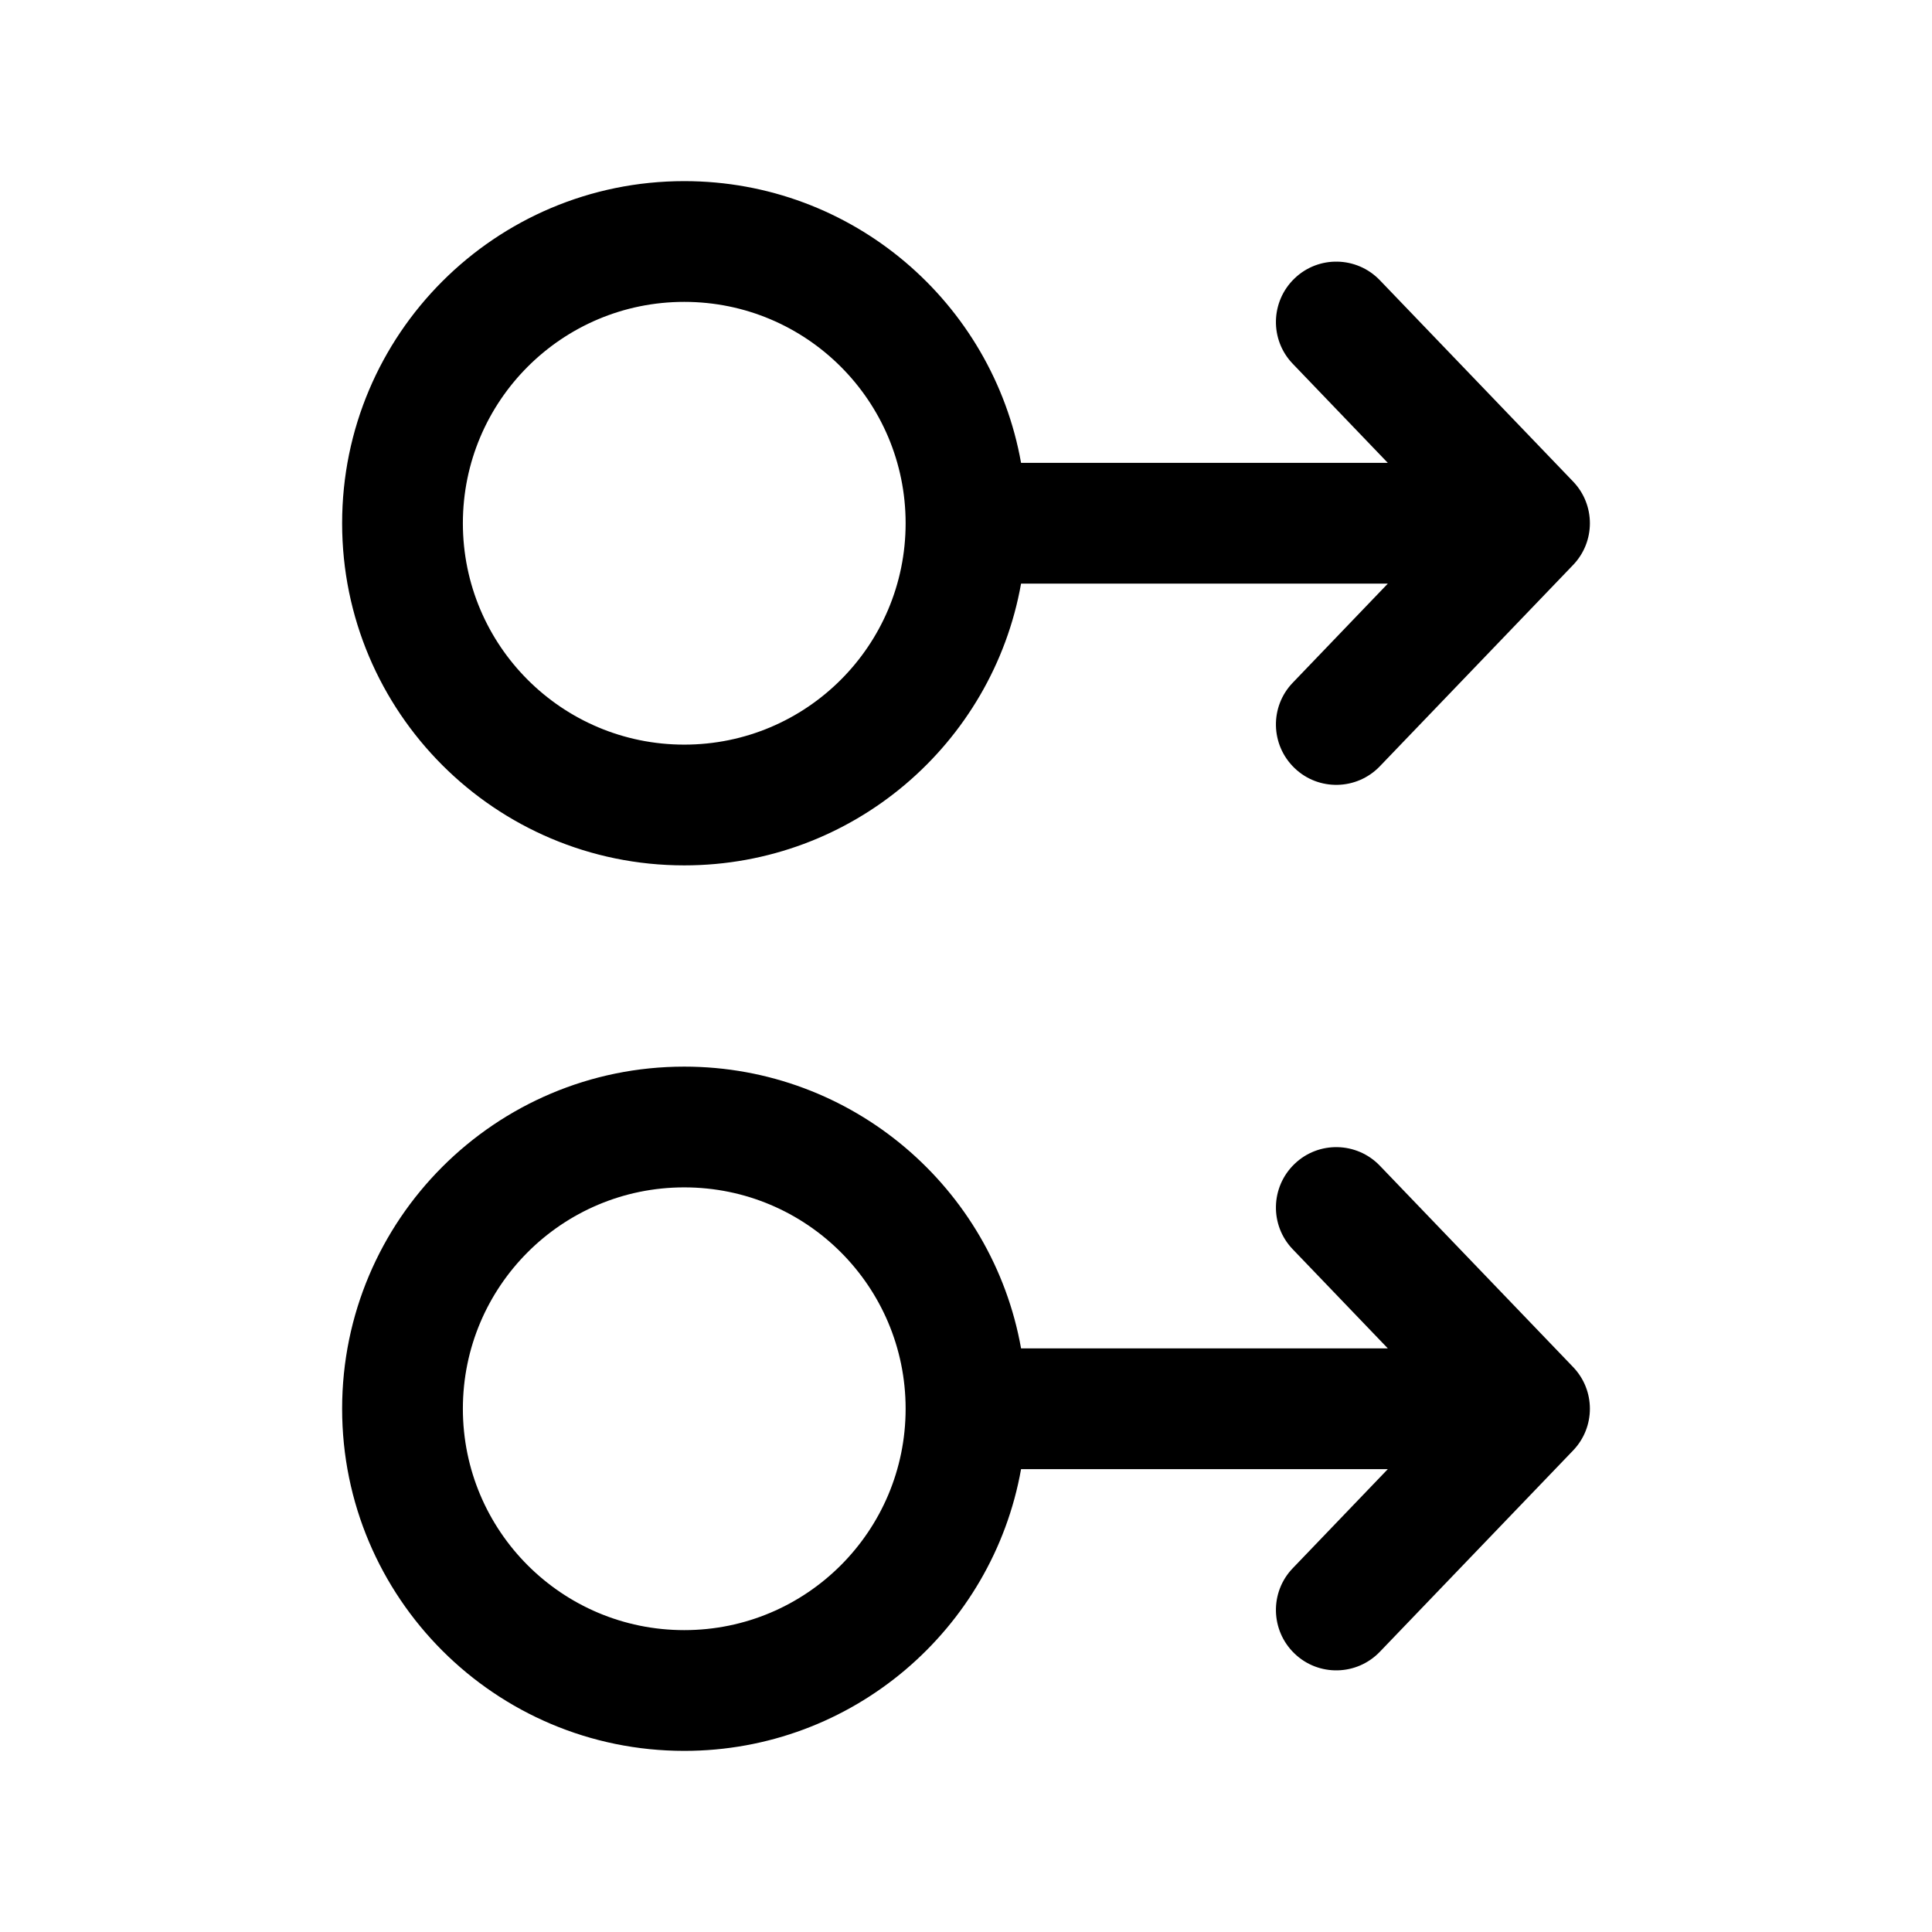 <svg width="24" height="24" viewBox="0 0 24 24" fill="none" xmlns="http://www.w3.org/2000/svg">
<g id="swipe-two-fingers-right-gesture">
<g clip-path="url(#clip0_232_8525)">
<g id="Weight=Dynamic">
<path id="Vector (Stroke)" fill-rule="evenodd" clip-rule="evenodd" d="M4.25 6.5C4.25 4.153 6.153 2.25 8.5 2.25C10.591 2.25 12.33 3.76 12.684 5.75H17.24L16.059 4.519C15.772 4.221 15.782 3.746 16.081 3.459C16.379 3.172 16.854 3.182 17.141 3.481L19.541 5.981C19.82 6.271 19.82 6.729 19.541 7.019L17.141 9.519C16.854 9.818 16.379 9.828 16.081 9.541C15.782 9.254 15.772 8.779 16.059 8.481L17.24 7.25H12.684C12.33 9.24 10.591 10.75 8.5 10.75C6.153 10.75 4.25 8.847 4.25 6.5ZM8.5 3.75C6.981 3.75 5.75 4.981 5.75 6.5C5.75 8.019 6.981 9.25 8.5 9.25C10.019 9.25 11.25 8.019 11.25 6.5C11.25 4.981 10.019 3.75 8.5 3.75ZM4.25 17.5C4.25 15.153 6.153 13.25 8.5 13.25C10.591 13.25 12.33 14.761 12.684 16.75H17.24L16.059 15.519C15.772 15.221 15.782 14.746 16.081 14.459C16.379 14.172 16.854 14.182 17.141 14.481L19.541 16.981C19.82 17.271 19.82 17.729 19.541 18.019L17.141 20.519C16.854 20.818 16.379 20.828 16.081 20.541C15.782 20.254 15.772 19.779 16.059 19.481L17.24 18.25H12.684C12.33 20.239 10.591 21.75 8.5 21.75C6.153 21.75 4.25 19.847 4.25 17.5ZM8.5 14.75C6.981 14.75 5.75 15.981 5.75 17.5C5.75 19.019 6.981 20.25 8.5 20.25C10.019 20.25 11.25 19.019 11.25 17.5C11.25 15.981 10.019 14.75 8.5 14.75Z" fill="black"/>
</g>
</g>
</g>
<defs>
<clipPath id="clip0_232_8525">
<rect width="24" height="24" rx="5" fill="white"/>
</clipPath>
</defs>
</svg>
